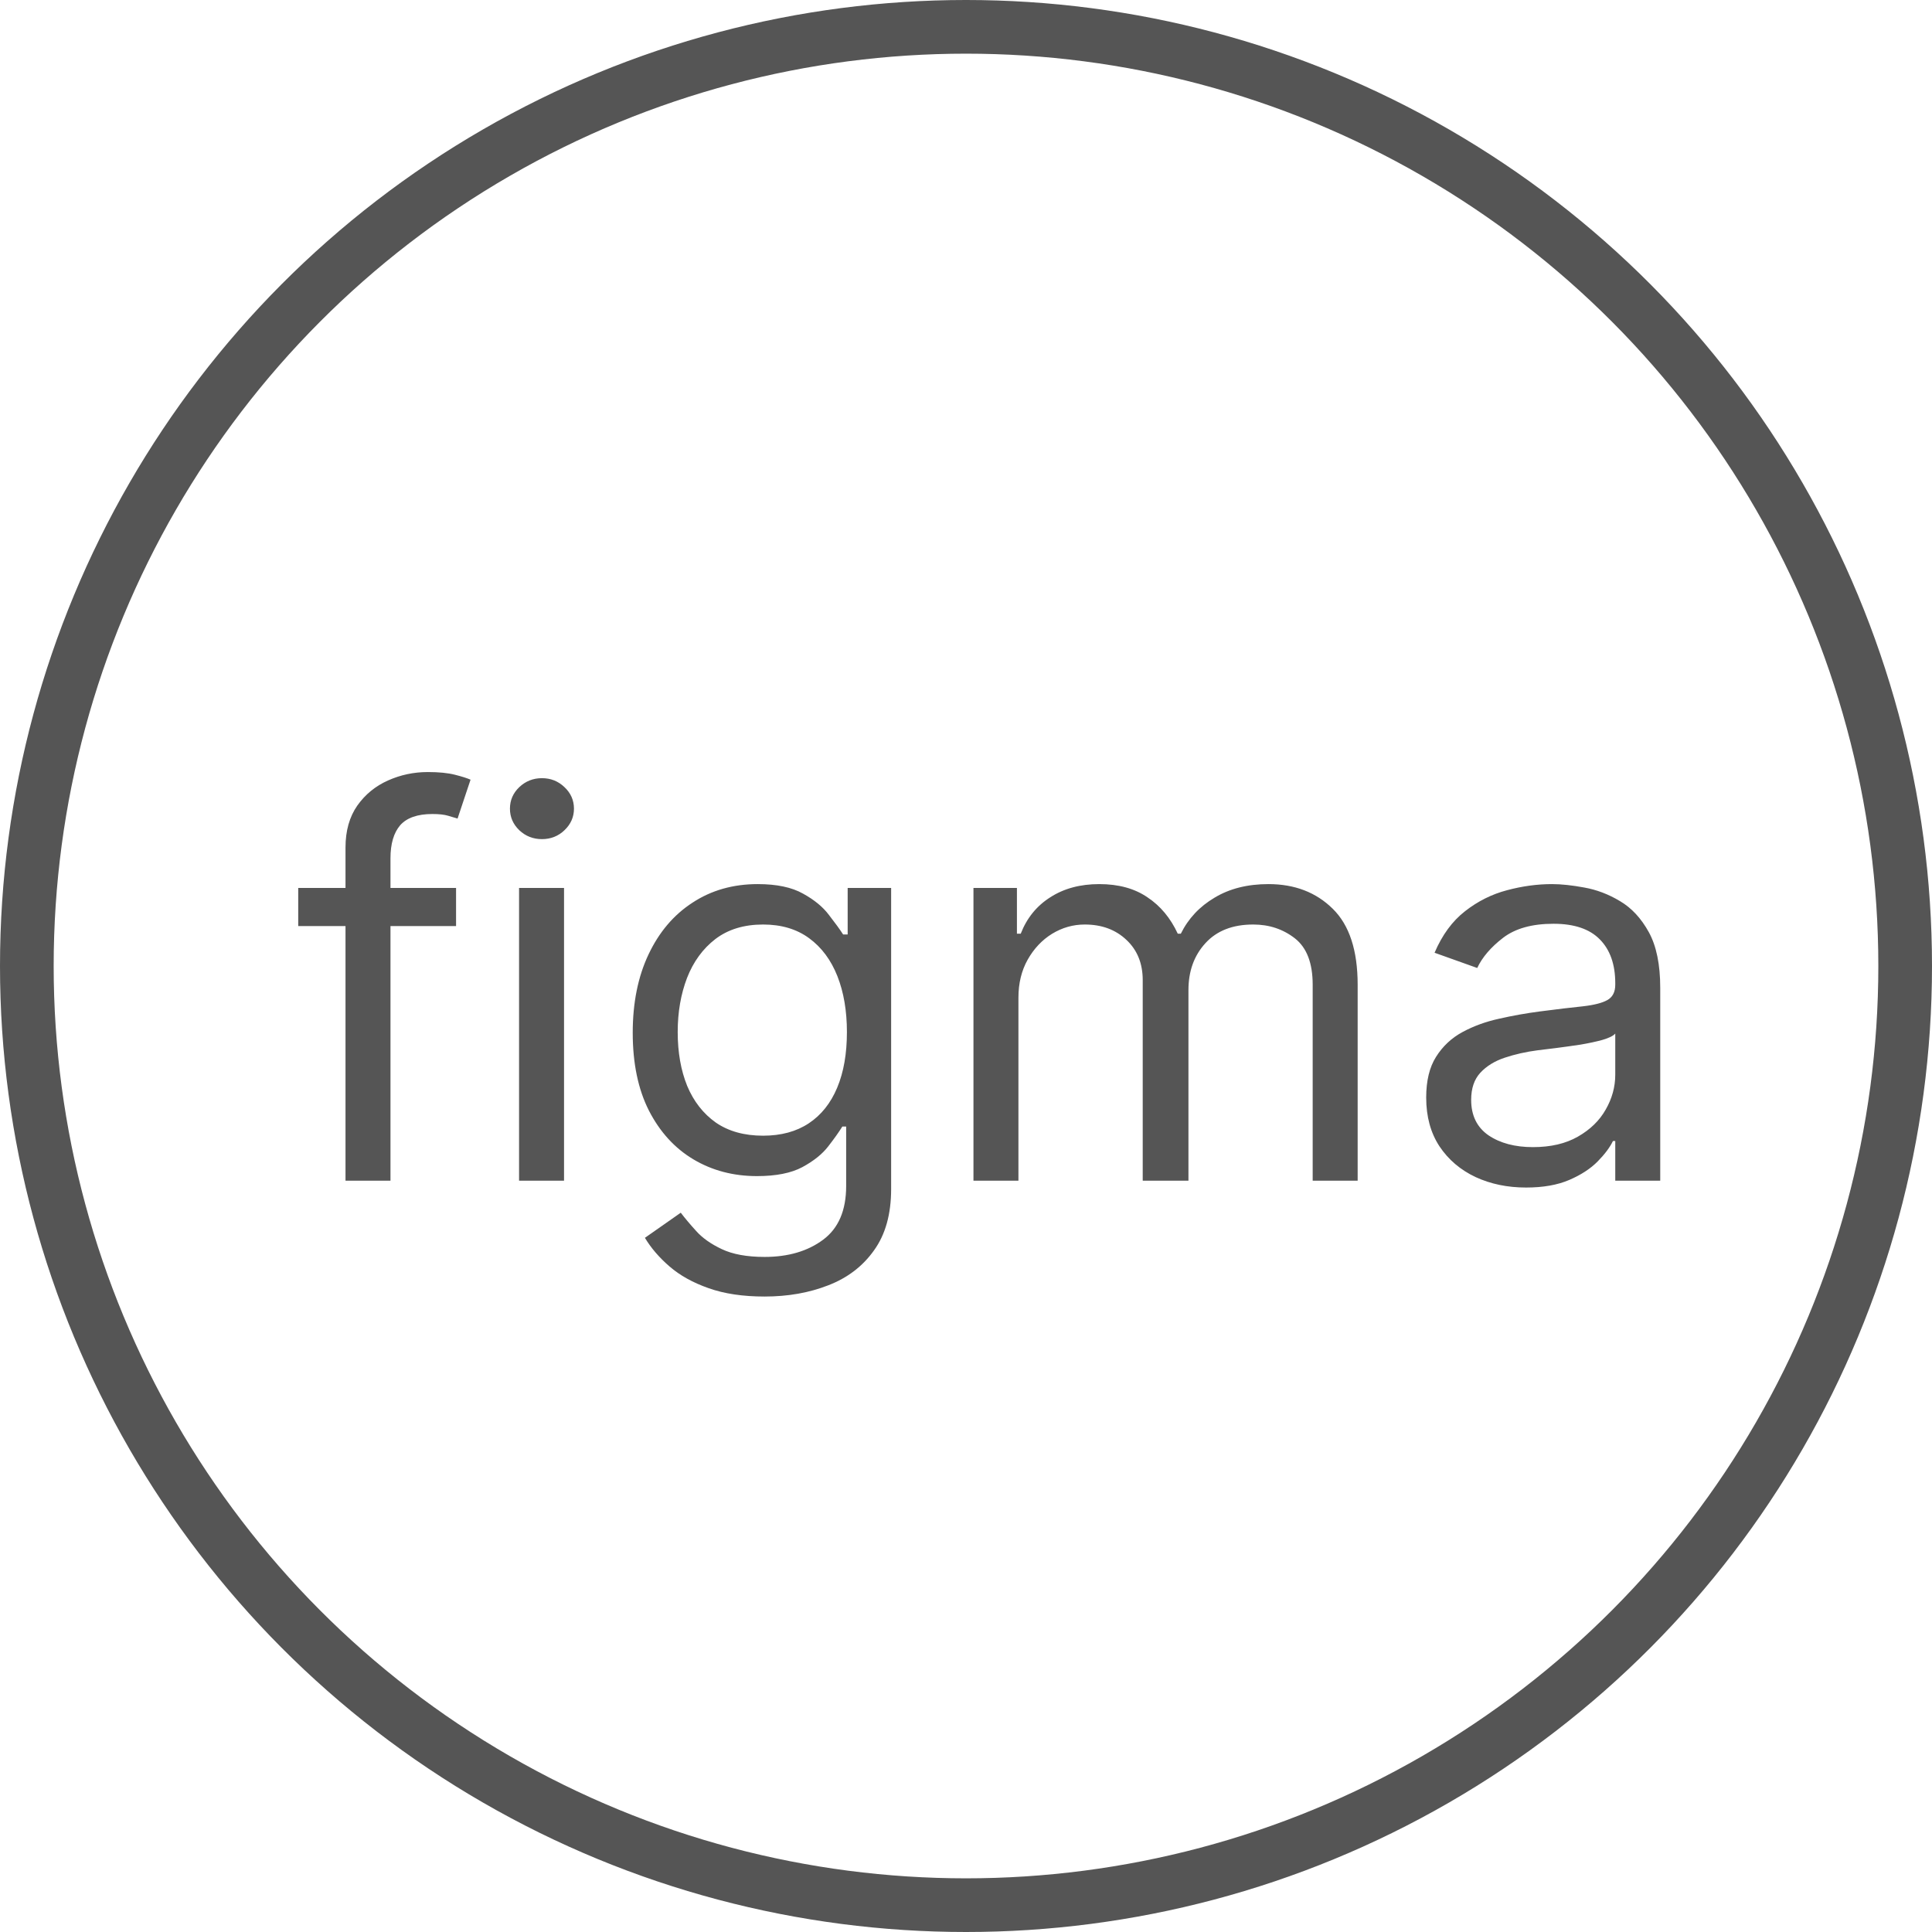 <svg width="36" height="36" viewBox="0 0 36 36" fill="none" xmlns="http://www.w3.org/2000/svg">
<circle cx="18" cy="18" r="17.5" stroke="#555555"/>
<path d="M8.498 16.546V17.256H5.557V16.546H8.498ZM6.438 22V15.793C6.438 15.48 6.512 15.22 6.658 15.011C6.805 14.803 6.996 14.647 7.23 14.543C7.464 14.438 7.712 14.386 7.972 14.386C8.178 14.386 8.346 14.403 8.476 14.436C8.607 14.469 8.704 14.5 8.768 14.528L8.526 15.253C8.484 15.239 8.424 15.221 8.349 15.2C8.275 15.178 8.178 15.168 8.057 15.168C7.78 15.168 7.58 15.238 7.457 15.377C7.337 15.517 7.276 15.722 7.276 15.992V22H6.438ZM9.672 22V16.546H10.51V22H9.672ZM10.098 15.636C9.935 15.636 9.794 15.581 9.676 15.47C9.56 15.358 9.502 15.224 9.502 15.068C9.502 14.912 9.56 14.778 9.676 14.667C9.794 14.556 9.935 14.5 10.098 14.5C10.262 14.5 10.402 14.556 10.518 14.667C10.636 14.778 10.695 14.912 10.695 15.068C10.695 15.224 10.636 15.358 10.518 15.47C10.402 15.581 10.262 15.636 10.098 15.636ZM14.247 24.159C13.842 24.159 13.494 24.107 13.203 24.003C12.912 23.901 12.669 23.766 12.475 23.598C12.283 23.432 12.131 23.255 12.017 23.065L12.685 22.597C12.76 22.696 12.856 22.81 12.972 22.938C13.088 23.068 13.247 23.18 13.448 23.275C13.652 23.372 13.918 23.421 14.247 23.421C14.687 23.421 15.051 23.314 15.337 23.101C15.624 22.888 15.767 22.554 15.767 22.099V20.991H15.696C15.634 21.091 15.547 21.214 15.433 21.361C15.322 21.505 15.161 21.634 14.95 21.748C14.742 21.859 14.46 21.915 14.105 21.915C13.665 21.915 13.269 21.811 12.919 21.602C12.571 21.394 12.295 21.091 12.091 20.693C11.89 20.296 11.79 19.812 11.79 19.244C11.79 18.686 11.888 18.199 12.084 17.785C12.281 17.368 12.554 17.046 12.905 16.819C13.255 16.589 13.66 16.474 14.119 16.474C14.474 16.474 14.756 16.534 14.964 16.652C15.175 16.768 15.336 16.901 15.447 17.05C15.561 17.197 15.649 17.317 15.71 17.412H15.795V16.546H16.605V22.156C16.605 22.625 16.498 23.006 16.285 23.3C16.075 23.596 15.791 23.812 15.433 23.95C15.078 24.089 14.683 24.159 14.247 24.159ZM14.219 21.162C14.555 21.162 14.839 21.085 15.071 20.931C15.303 20.777 15.479 20.556 15.6 20.267C15.721 19.978 15.781 19.633 15.781 19.23C15.781 18.837 15.722 18.49 15.604 18.19C15.485 17.889 15.31 17.653 15.078 17.483C14.846 17.312 14.56 17.227 14.219 17.227C13.864 17.227 13.568 17.317 13.331 17.497C13.097 17.677 12.92 17.919 12.802 18.222C12.686 18.525 12.628 18.861 12.628 19.23C12.628 19.609 12.687 19.944 12.805 20.235C12.926 20.524 13.104 20.751 13.338 20.917C13.575 21.08 13.868 21.162 14.219 21.162ZM18.139 22V16.546H18.949V17.398H19.02C19.133 17.107 19.317 16.88 19.57 16.72C19.823 16.556 20.128 16.474 20.483 16.474C20.843 16.474 21.142 16.556 21.381 16.72C21.623 16.88 21.811 17.107 21.946 17.398H22.003C22.142 17.116 22.352 16.892 22.631 16.727C22.911 16.558 23.246 16.474 23.636 16.474C24.124 16.474 24.523 16.627 24.833 16.933C25.143 17.236 25.298 17.708 25.298 18.349V22H24.46V18.349C24.46 17.947 24.35 17.659 24.13 17.486C23.91 17.314 23.651 17.227 23.352 17.227C22.969 17.227 22.672 17.343 22.461 17.575C22.25 17.805 22.145 18.096 22.145 18.449V22H21.293V18.264C21.293 17.954 21.192 17.704 20.991 17.515C20.789 17.323 20.53 17.227 20.213 17.227C19.995 17.227 19.792 17.285 19.602 17.401C19.415 17.517 19.264 17.678 19.148 17.884C19.034 18.088 18.977 18.323 18.977 18.591V22H18.139ZM28.436 22.128C28.09 22.128 27.776 22.063 27.495 21.933C27.213 21.8 26.989 21.609 26.823 21.361C26.658 21.11 26.575 20.807 26.575 20.452C26.575 20.139 26.636 19.886 26.759 19.692C26.883 19.495 27.047 19.341 27.253 19.23C27.459 19.119 27.686 19.036 27.935 18.982C28.186 18.925 28.438 18.88 28.691 18.847C29.023 18.804 29.291 18.772 29.497 18.751C29.706 18.727 29.857 18.688 29.952 18.634C30.049 18.579 30.098 18.484 30.098 18.349V18.321C30.098 17.971 30.002 17.698 29.81 17.504C29.62 17.31 29.333 17.213 28.947 17.213C28.547 17.213 28.233 17.301 28.006 17.476C27.779 17.651 27.619 17.838 27.526 18.037L26.731 17.753C26.873 17.421 27.062 17.163 27.299 16.979C27.538 16.792 27.799 16.662 28.081 16.588C28.365 16.512 28.644 16.474 28.919 16.474C29.094 16.474 29.295 16.496 29.522 16.538C29.752 16.579 29.973 16.663 30.186 16.791C30.402 16.918 30.581 17.111 30.723 17.369C30.865 17.627 30.936 17.973 30.936 18.406V22H30.098V21.261H30.055C29.998 21.38 29.903 21.506 29.771 21.641C29.638 21.776 29.462 21.891 29.242 21.986C29.022 22.081 28.753 22.128 28.436 22.128ZM28.564 21.375C28.895 21.375 29.174 21.31 29.401 21.18C29.631 21.049 29.804 20.881 29.92 20.675C30.038 20.47 30.098 20.253 30.098 20.026V19.259C30.062 19.301 29.984 19.34 29.863 19.376C29.745 19.409 29.608 19.438 29.451 19.465C29.297 19.488 29.147 19.509 29 19.528C28.856 19.545 28.739 19.559 28.649 19.571C28.431 19.599 28.227 19.646 28.038 19.709C27.851 19.771 27.699 19.865 27.583 19.99C27.47 20.113 27.413 20.281 27.413 20.494C27.413 20.785 27.521 21.006 27.736 21.155C27.954 21.302 28.23 21.375 28.564 21.375Z" fill="#555555"/>
</svg>
